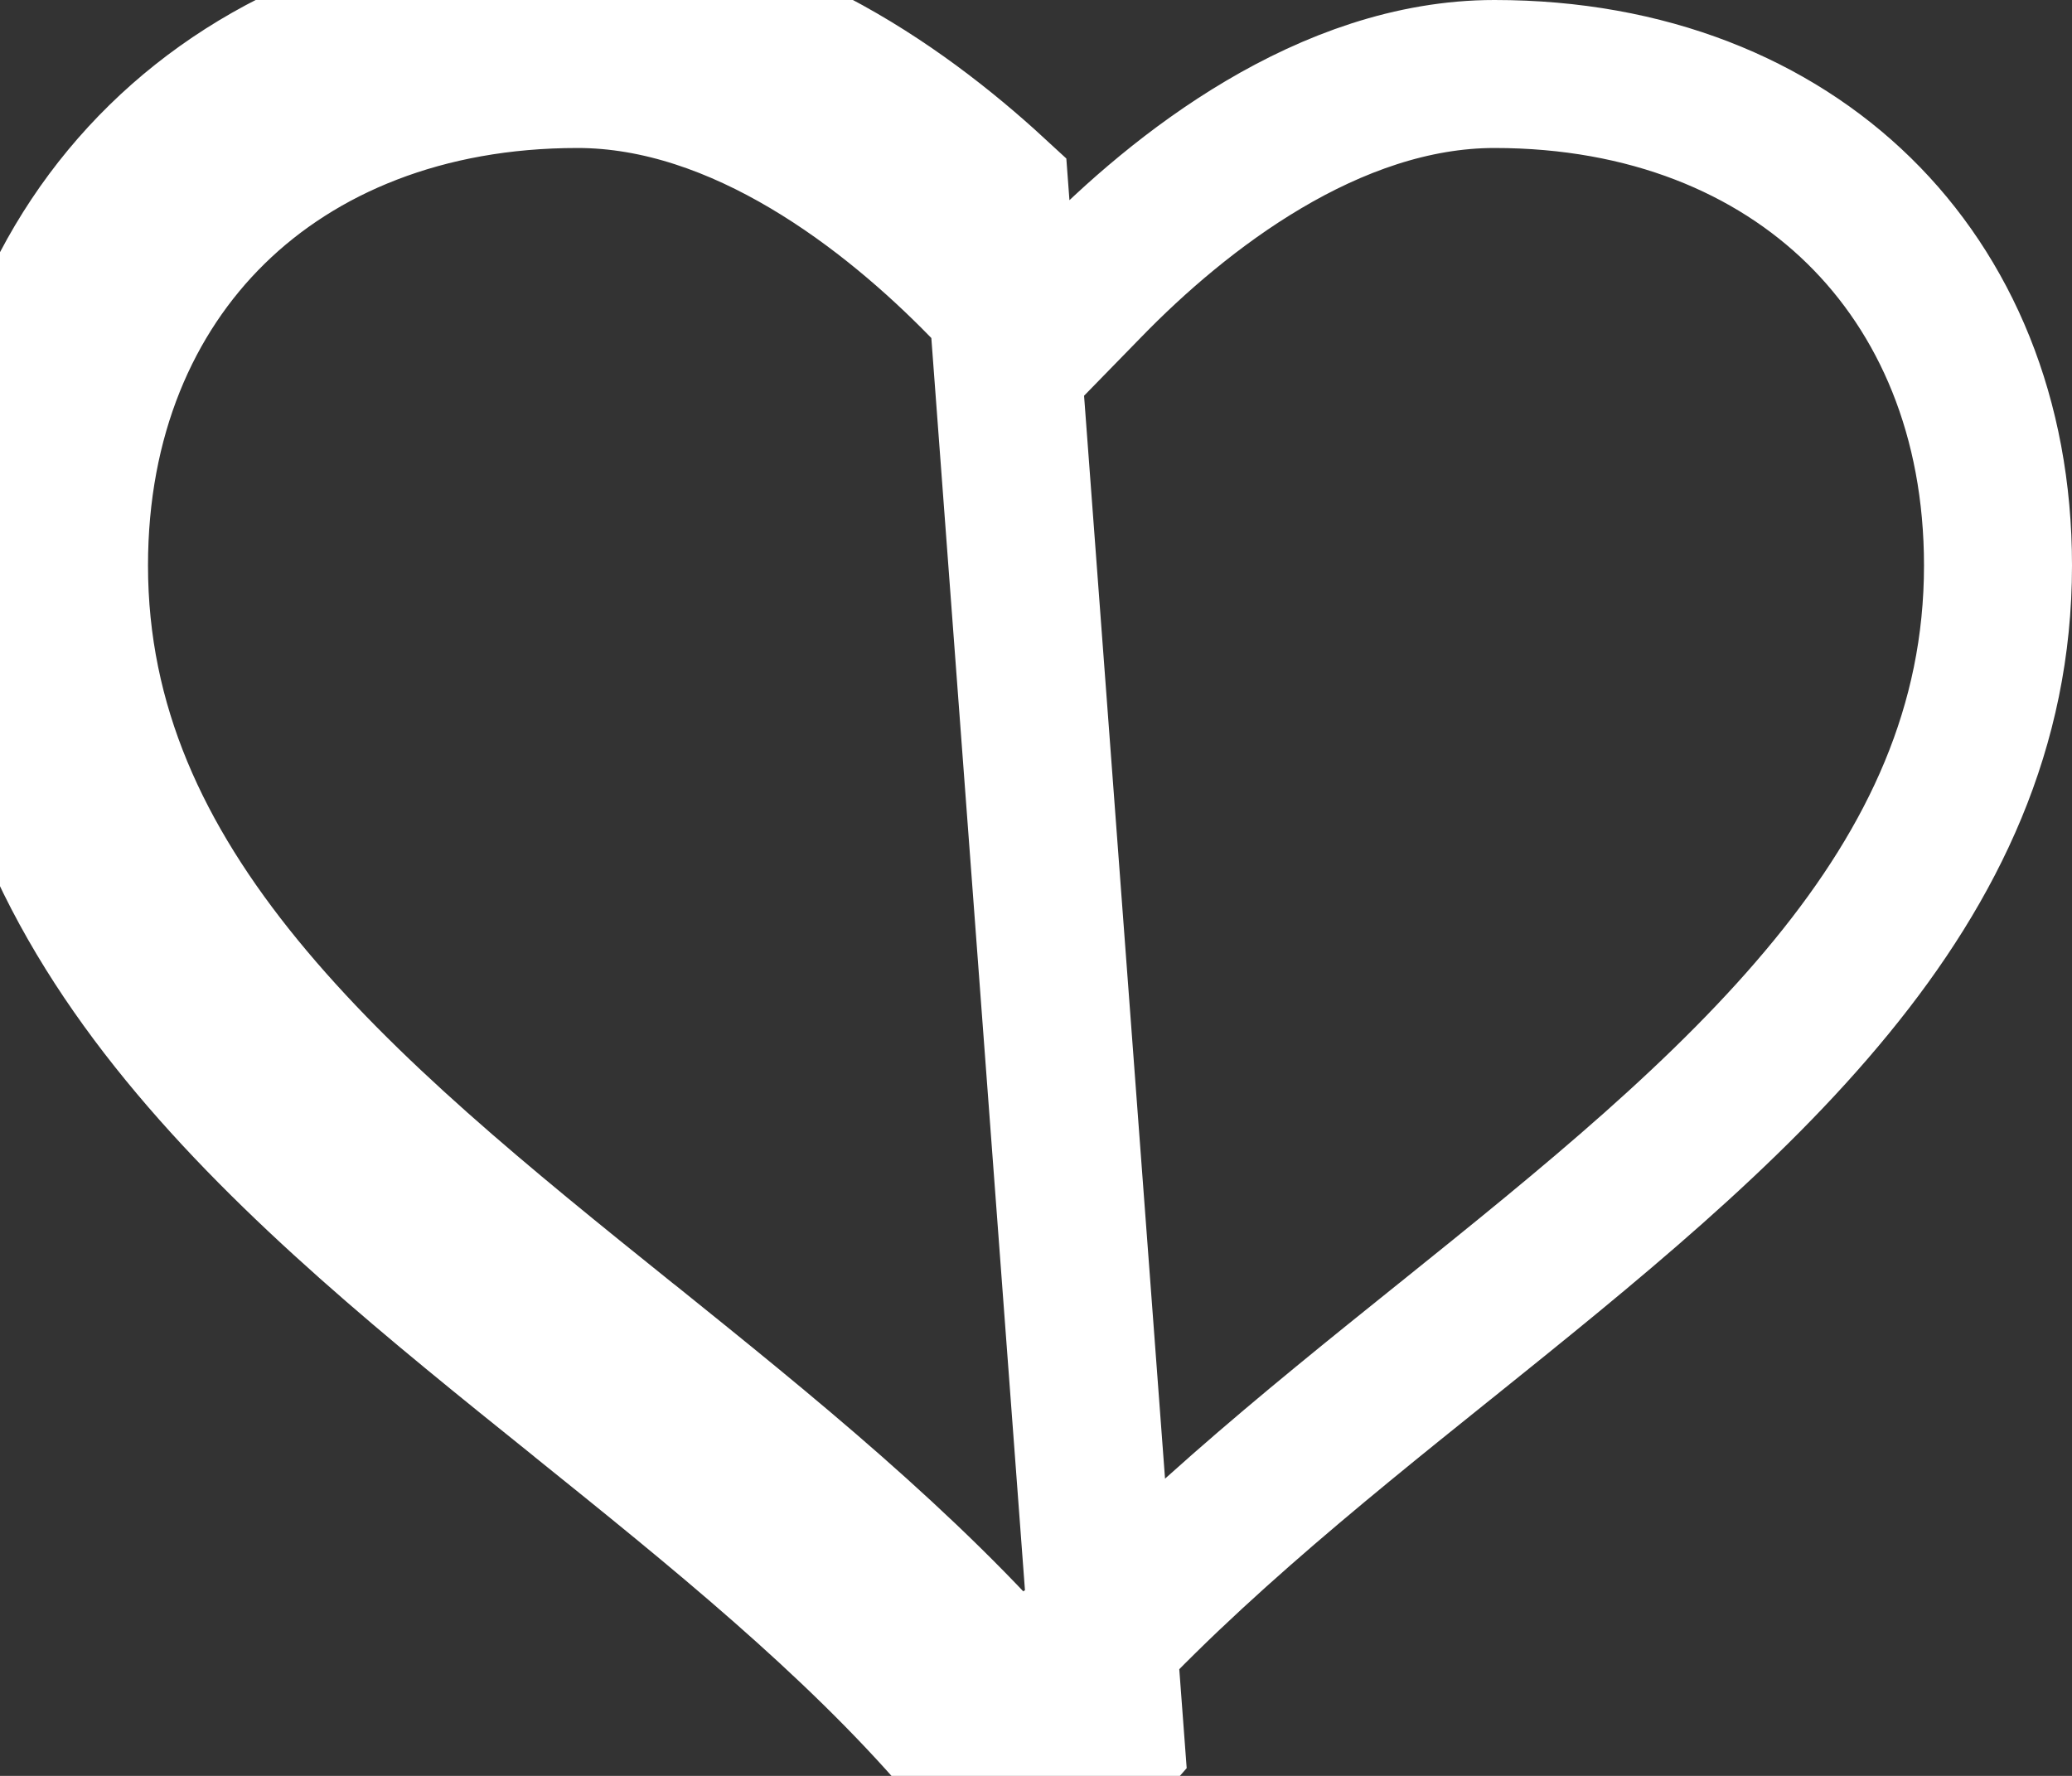 <svg width="14" height="12" viewBox="0 0 14 12" fill="none" xmlns="http://www.w3.org/2000/svg">
<rect x="0" y="0" width="14" height="12" fill="#333333" stroke="none"/>
<path d="M6.494 11.778L6.873 11.452C6.124 10.582 5.158 9.805 4.265 9.086L4.233 9.061L4.233 9.061C3.26 8.279 2.324 7.523 1.624 6.667C0.934 5.823 0.5 4.911 0.5 3.821C0.5 2.819 0.855 1.996 1.439 1.424C2.024 0.851 2.87 0.5 3.902 0.5C5.018 0.5 6.029 1.297 6.641 1.925L6.999 2.292L7.357 1.925C7.968 1.297 8.981 0.5 10.098 0.5C11.131 0.5 11.976 0.851 12.561 1.424C13.145 1.996 13.5 2.819 13.5 3.821C13.5 4.912 13.066 5.824 12.375 6.668C11.675 7.524 10.739 8.279 9.766 9.061L9.757 9.068C8.857 9.791 7.882 10.575 7.126 11.452C7.1 11.481 7.06 11.5 7.018 11.5H6.981C6.938 11.5 6.898 11.481 6.872 11.451L6.494 11.778ZM6.494 11.778C6.616 11.919 6.794 12 6.981 12H7.018C7.206 12 7.383 11.918 7.504 11.778L6.721 1.305C6.065 0.7 5.057 0 3.902 0C1.604 0 0 1.571 0 3.821C0 6.299 1.992 7.901 3.92 9.45L3.933 9.461C4.839 10.19 5.775 10.943 6.494 11.778Z" stroke="white"/>
</svg>
